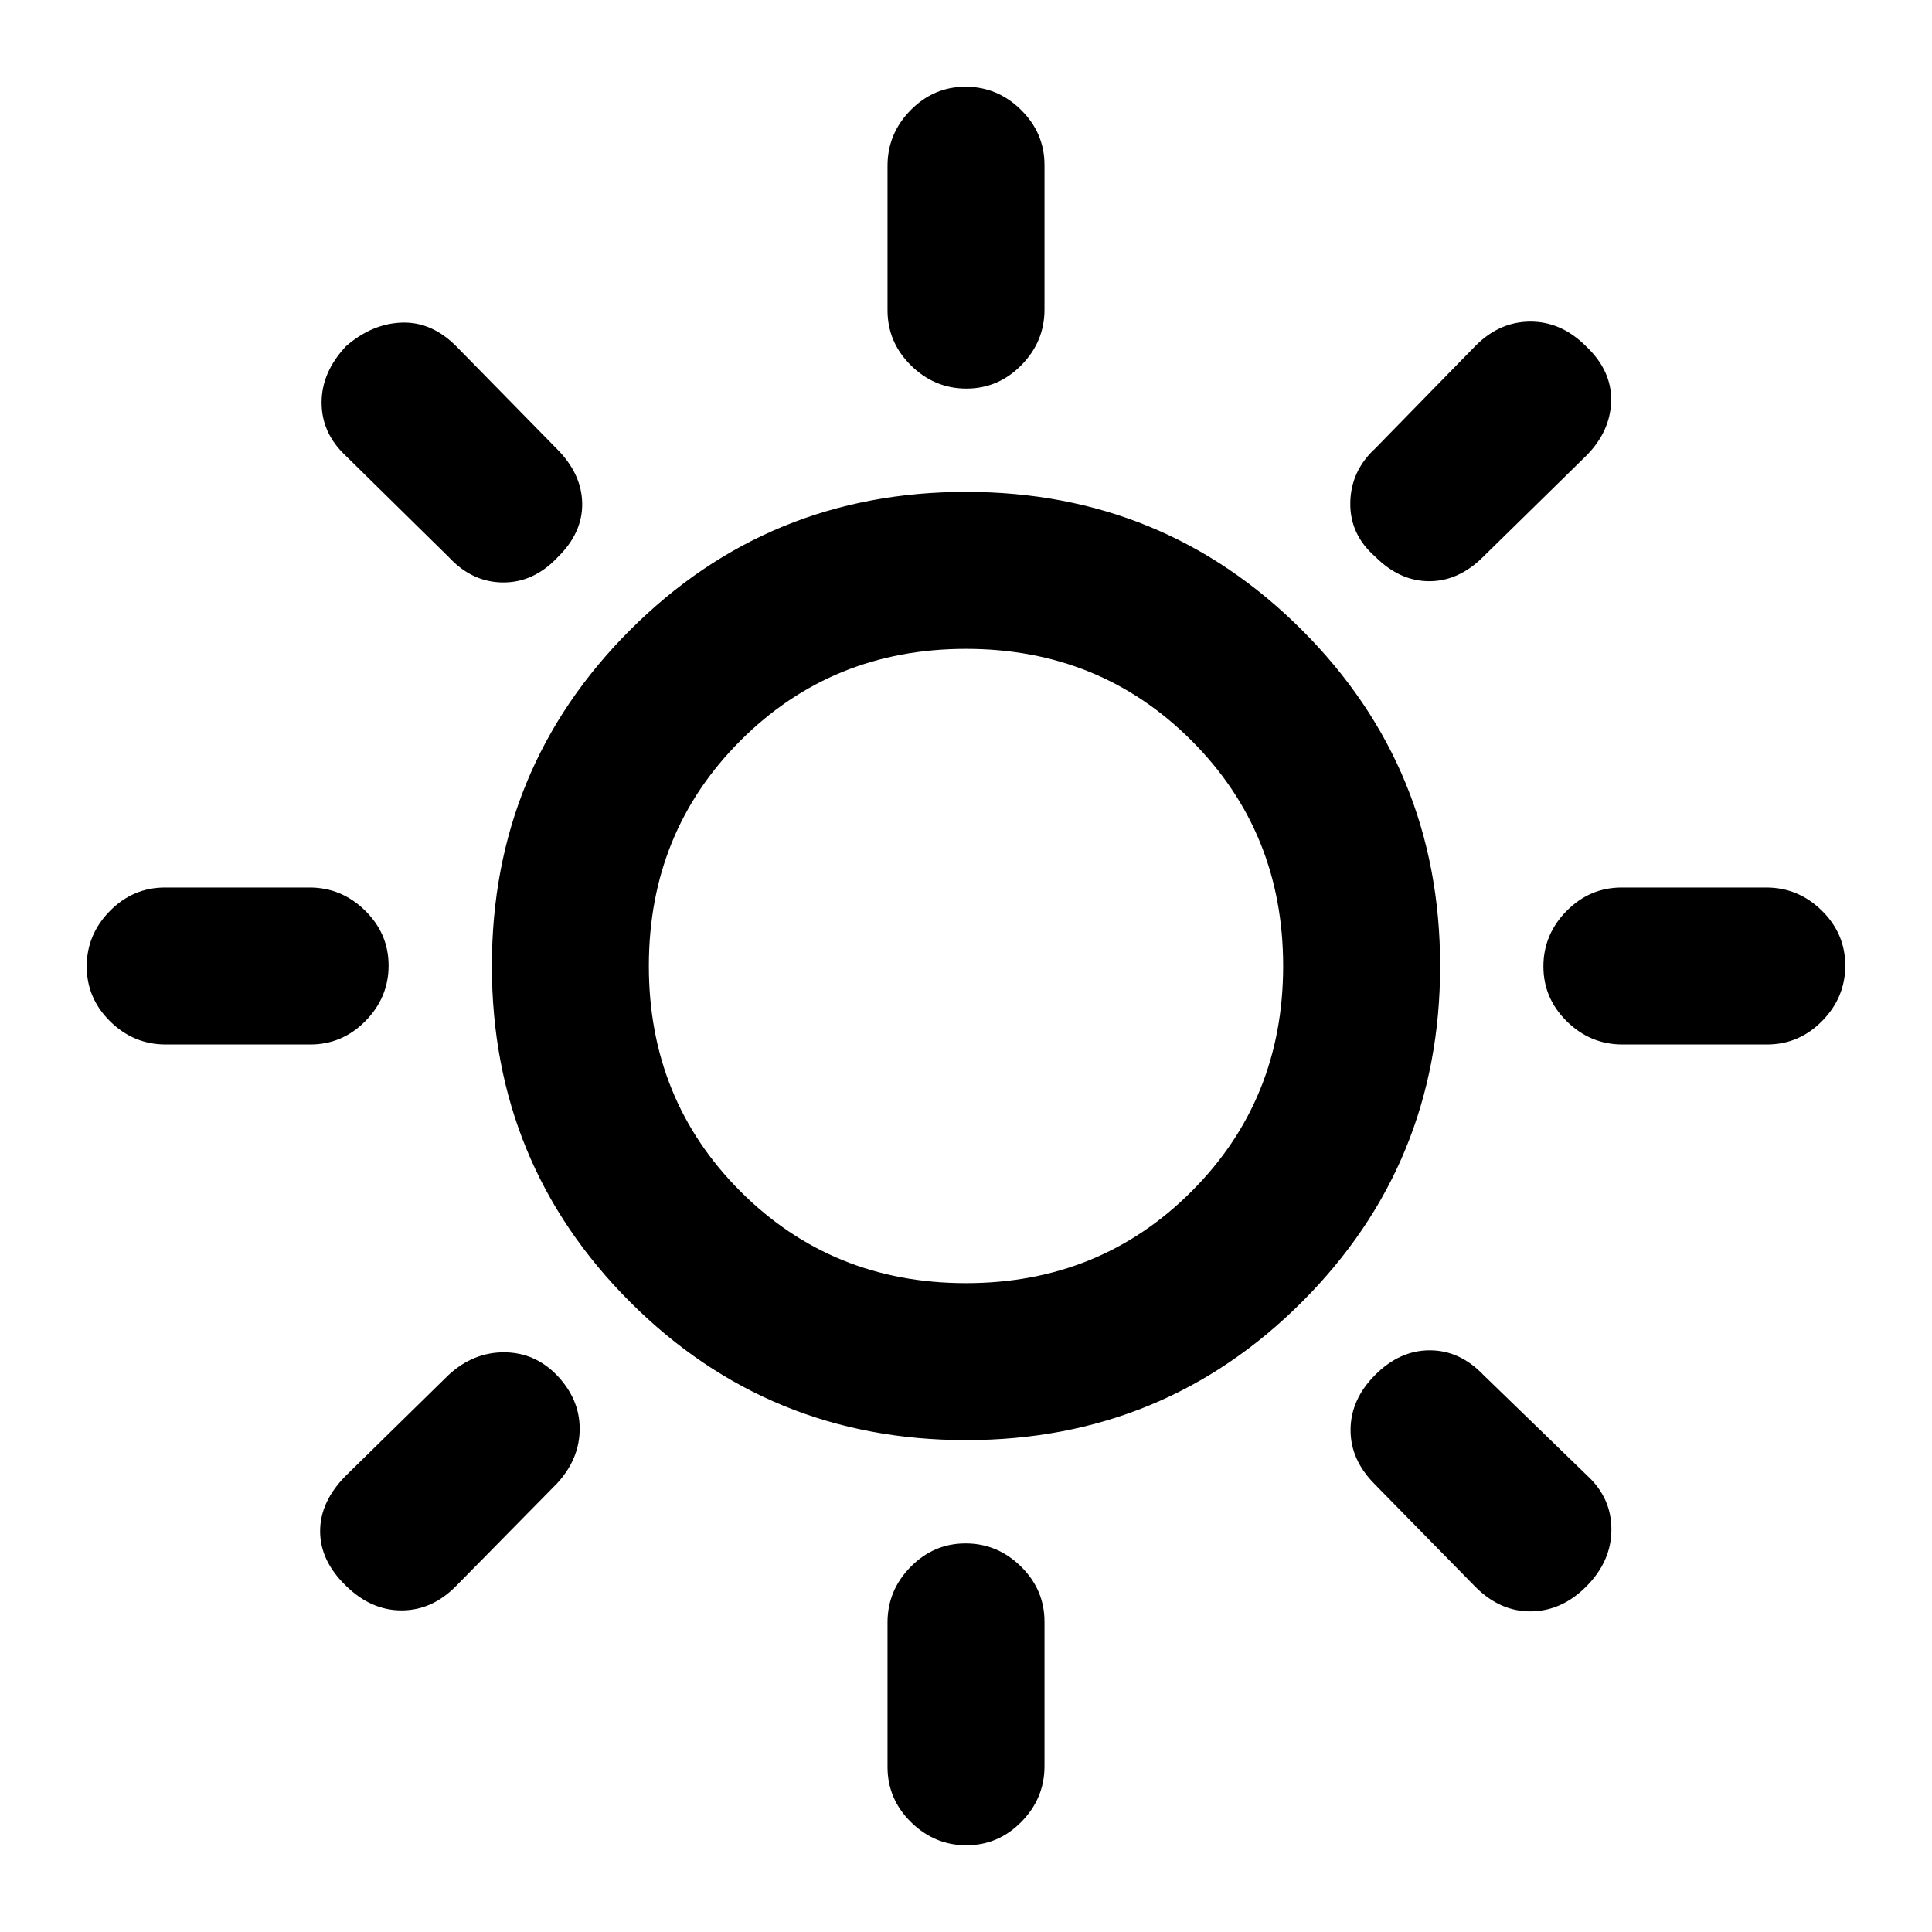 <svg xmlns="http://www.w3.org/2000/svg" height="20" viewBox="0 -960 960 960" width="20"><path d="M480.21-766.91q-15.86 0-27.54-11.5Q441-789.91 441-805.83v-71.82q0-15.92 11.46-27.59 11.47-11.67 27.33-11.67 15.86 0 27.54 11.5Q519-893.92 519-878v71.82q0 15.92-11.46 27.59-11.47 11.68-27.33 11.68Zm203.16 83.54q-12.67-11.03-12.42-26.84.25-15.8 12.42-26.99l49.9-51.07q11.87-11.93 27.22-11.93 15.36 0 27.53 12.18 12.91 12.17 12.55 27.32-.37 15.16-12.55 27.33l-51 50q-12.17 12.17-26.82 12.17-14.66 0-26.83-12.17ZM806.18-441q-15.92 0-27.59-11.46-11.68-11.47-11.68-27.33 0-15.86 11.5-27.54Q789.91-519 805.83-519h71.82q15.92 0 27.59 11.46 11.67 11.47 11.67 27.33 0 15.86-11.5 27.54Q893.92-441 878-441h-71.82ZM480.21-43.09q-15.86 0-27.54-11.5Q441-66.08 441-82v-71.82q0-15.92 11.46-27.59 11.47-11.68 27.33-11.68 15.86 0 27.54 11.5Q519-170.09 519-154.17v71.82q0 15.92-11.46 27.59-11.47 11.67-27.33 11.67ZM222.8-683.37l-51.07-50.23q-11.93-11.2-11.93-26.36 0-15.15 12.18-28.06 12.91-11.18 27.69-11.68 14.79-.5 26.96 11.68l50 51q12.41 12.41 12.66 27.06.25 14.66-12.16 26.83-11.93 12.67-27.28 12.55-15.36-.12-27.05-12.79Zm510.33 511.89-50-51q-12.17-12.17-12.05-27.19.12-15.03 12.29-27.2t27.08-12.17q14.9 0 26.57 12.17l51.72 50.15q11.96 11.02 11.96 26.68 0 15.65-12.2 28.06-12.15 12.41-27.55 12.66-15.41.25-27.82-12.16ZM82.35-441q-15.92 0-27.59-11.46-11.67-11.47-11.67-27.33 0-15.86 11.5-27.54Q66.08-519 82-519h71.82q15.92 0 27.59 11.46 11.68 11.47 11.68 27.33 0 15.86-11.5 27.54Q170.09-441 154.17-441H82.35Zm89.63 269.04q-12.91-12.43-12.91-27.21 0-14.79 12.91-27.7l51-50q12.17-11.17 27.38-11.17 15.2 0 26.19 11.21 11.49 11.9 11.49 26.79 0 14.89-11.17 27.06l-50.24 51.06q-11.93 12.12-27.09 12.12-15.15 0-27.56-12.16ZM480-244.41q-98.28 0-166.93-68.66-68.66-68.65-68.66-166.93t68.66-166.93q68.65-68.66 166.93-68.66t166.93 68.66q68.66 68.65 68.66 166.93t-68.66 166.93Q578.28-244.41 480-244.41Zm0-78q66.48 0 112.03-45.56 45.56-45.55 45.56-112.03t-45.56-112.03Q546.48-637.59 480-637.59t-112.03 45.56Q322.41-546.48 322.41-480t45.56 112.03q45.55 45.56 112.03 45.56ZM480-480Z"/></svg>